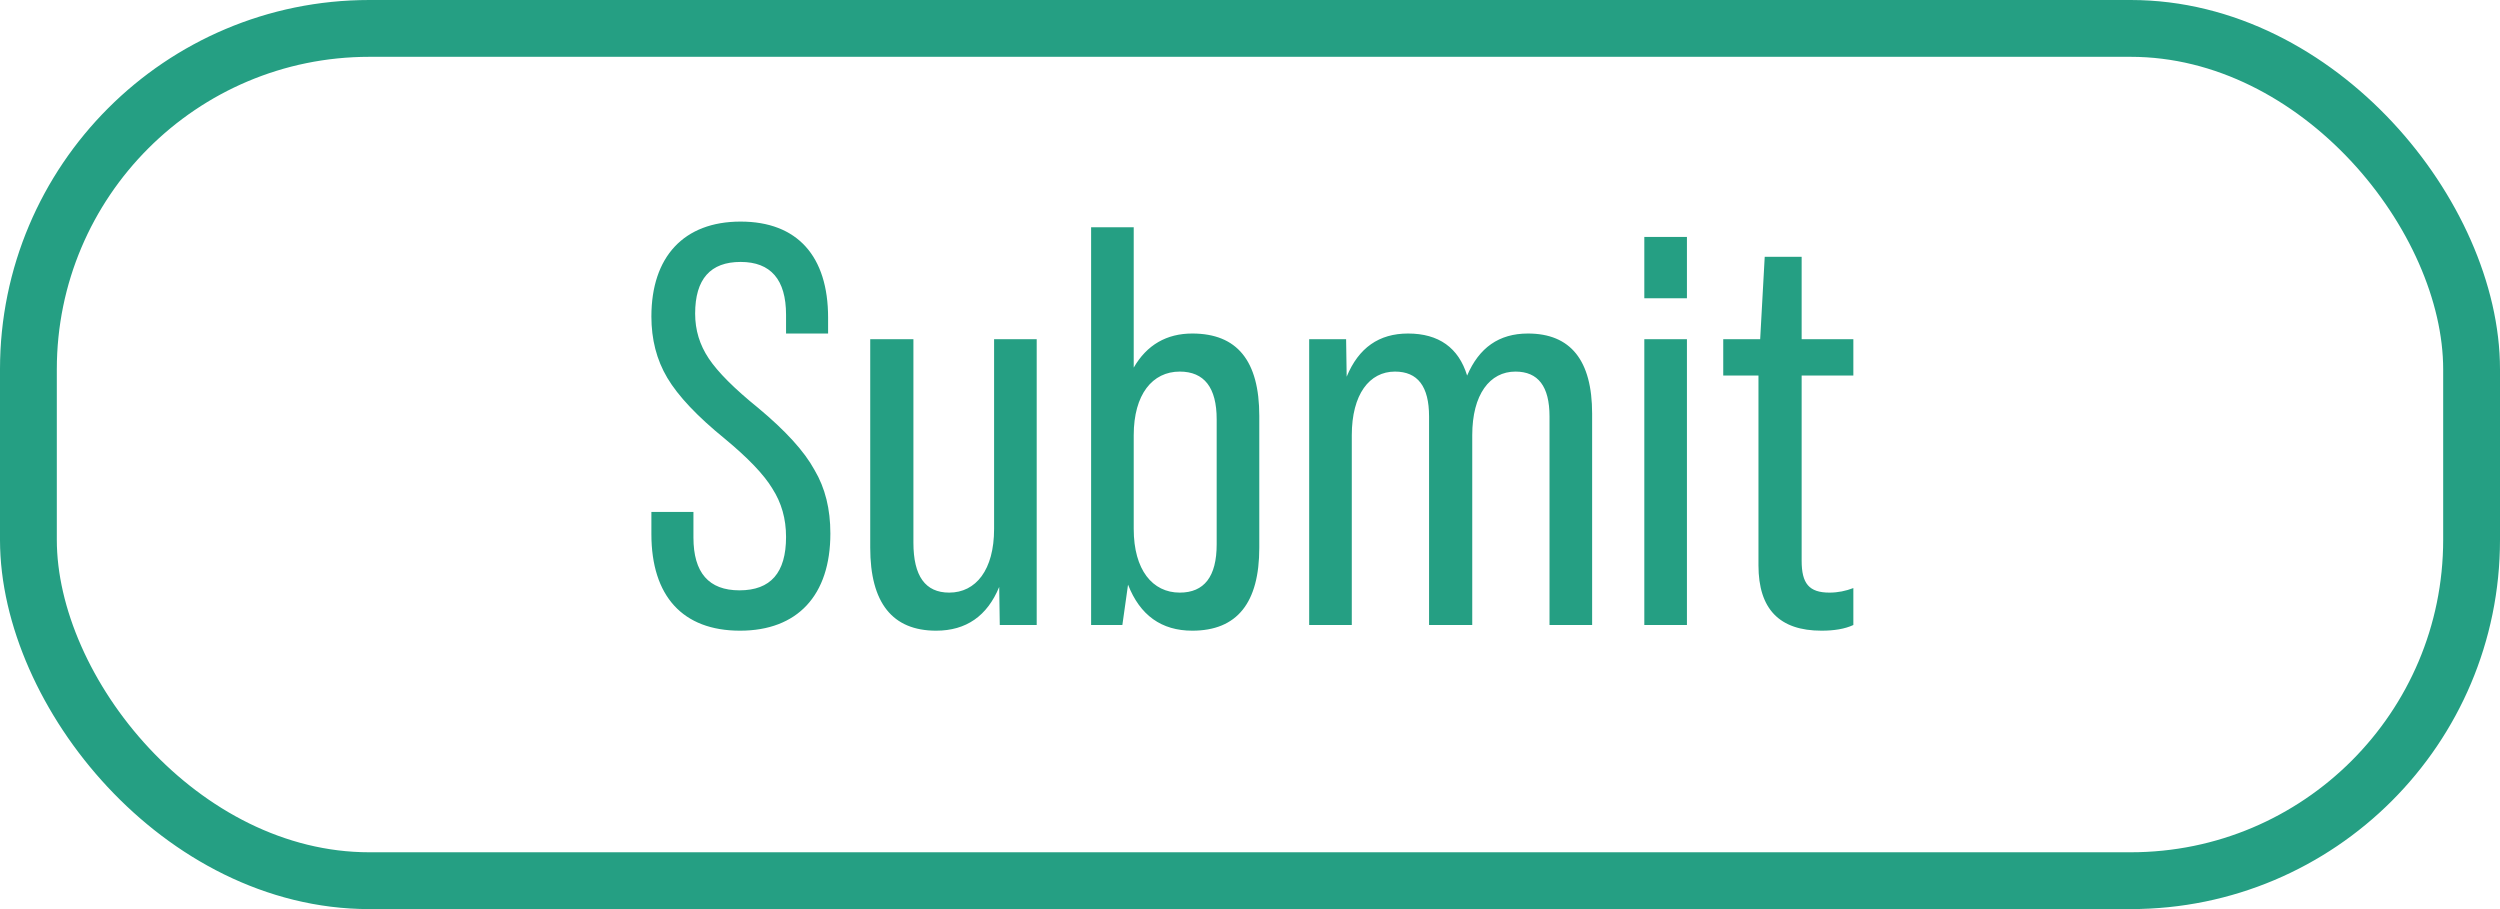 <svg width="88" height="32" viewBox="0 0 88 32" fill="none" xmlns="http://www.w3.org/2000/svg">
<rect x="1" y="1" width="86" height="30" rx="12" stroke="#259F83" stroke-width="2"/>
<path d="M22.929 18.8V18.02H24.409V18.92C24.409 20.16 24.949 20.78 26.029 20.78C27.129 20.78 27.669 20.16 27.669 18.9C27.669 18.26 27.509 17.7 27.189 17.2C26.889 16.7 26.329 16.12 25.509 15.44C24.549 14.66 23.869 13.94 23.489 13.3C23.109 12.66 22.929 11.94 22.929 11.14C22.929 9.04 24.069 7.8 26.069 7.8C28.069 7.8 29.149 9.02 29.149 11.18V11.74H27.669V11.08C27.669 9.84 27.129 9.22 26.069 9.22C25.009 9.22 24.469 9.82 24.469 11.04C24.469 11.62 24.629 12.14 24.949 12.62C25.269 13.1 25.849 13.68 26.689 14.36C27.649 15.16 28.309 15.88 28.669 16.54C29.049 17.18 29.229 17.92 29.229 18.78C29.229 20.96 28.069 22.2 26.049 22.2C24.029 22.2 22.929 20.98 22.929 18.8ZM34.992 18.62V11.94H36.492V22H35.192L35.172 20.66C34.752 21.68 34.012 22.2 32.952 22.2C31.412 22.2 30.632 21.22 30.632 19.28V11.94H32.152V19.1C32.152 20.28 32.572 20.86 33.412 20.86C34.352 20.86 34.992 20.06 34.992 18.62ZM41.967 11.74C43.547 11.74 44.327 12.7 44.327 14.64V19.28C44.327 21.22 43.547 22.2 41.967 22.2C40.887 22.2 40.127 21.66 39.707 20.58L39.507 22H38.407V8H39.907V12.94C40.367 12.14 41.067 11.74 41.967 11.74ZM42.827 19.16V14.76C42.827 13.64 42.387 13.08 41.527 13.08C40.567 13.08 39.907 13.88 39.907 15.32V18.62C39.907 20.06 40.567 20.86 41.527 20.86C42.387 20.86 42.827 20.3 42.827 19.16ZM53.783 11.74C55.283 11.74 56.043 12.68 56.043 14.56V22H54.543V14.66C54.543 13.6 54.143 13.08 53.343 13.08C52.443 13.08 51.823 13.88 51.823 15.32V22H50.303V14.66C50.303 13.6 49.903 13.08 49.103 13.08C48.203 13.08 47.583 13.88 47.583 15.32V22H46.083V11.94H47.383L47.403 13.26C47.823 12.24 48.543 11.74 49.563 11.74C50.643 11.74 51.343 12.24 51.643 13.22C52.063 12.24 52.763 11.74 53.783 11.74ZM59.38 10.5H57.88V8.34H59.38V10.5ZM59.38 22H57.88V11.94H59.38V22ZM65.238 11.94V13.22H63.418V19.74C63.418 20.54 63.678 20.86 64.398 20.86C64.698 20.86 64.978 20.8 65.238 20.7V22C64.938 22.14 64.558 22.2 64.118 22.2C62.638 22.2 61.898 21.44 61.898 19.9V13.22H60.658V11.94H61.958L62.118 9.04H63.418V11.94H65.238Z" fill="#259F83"/>
</svg>
